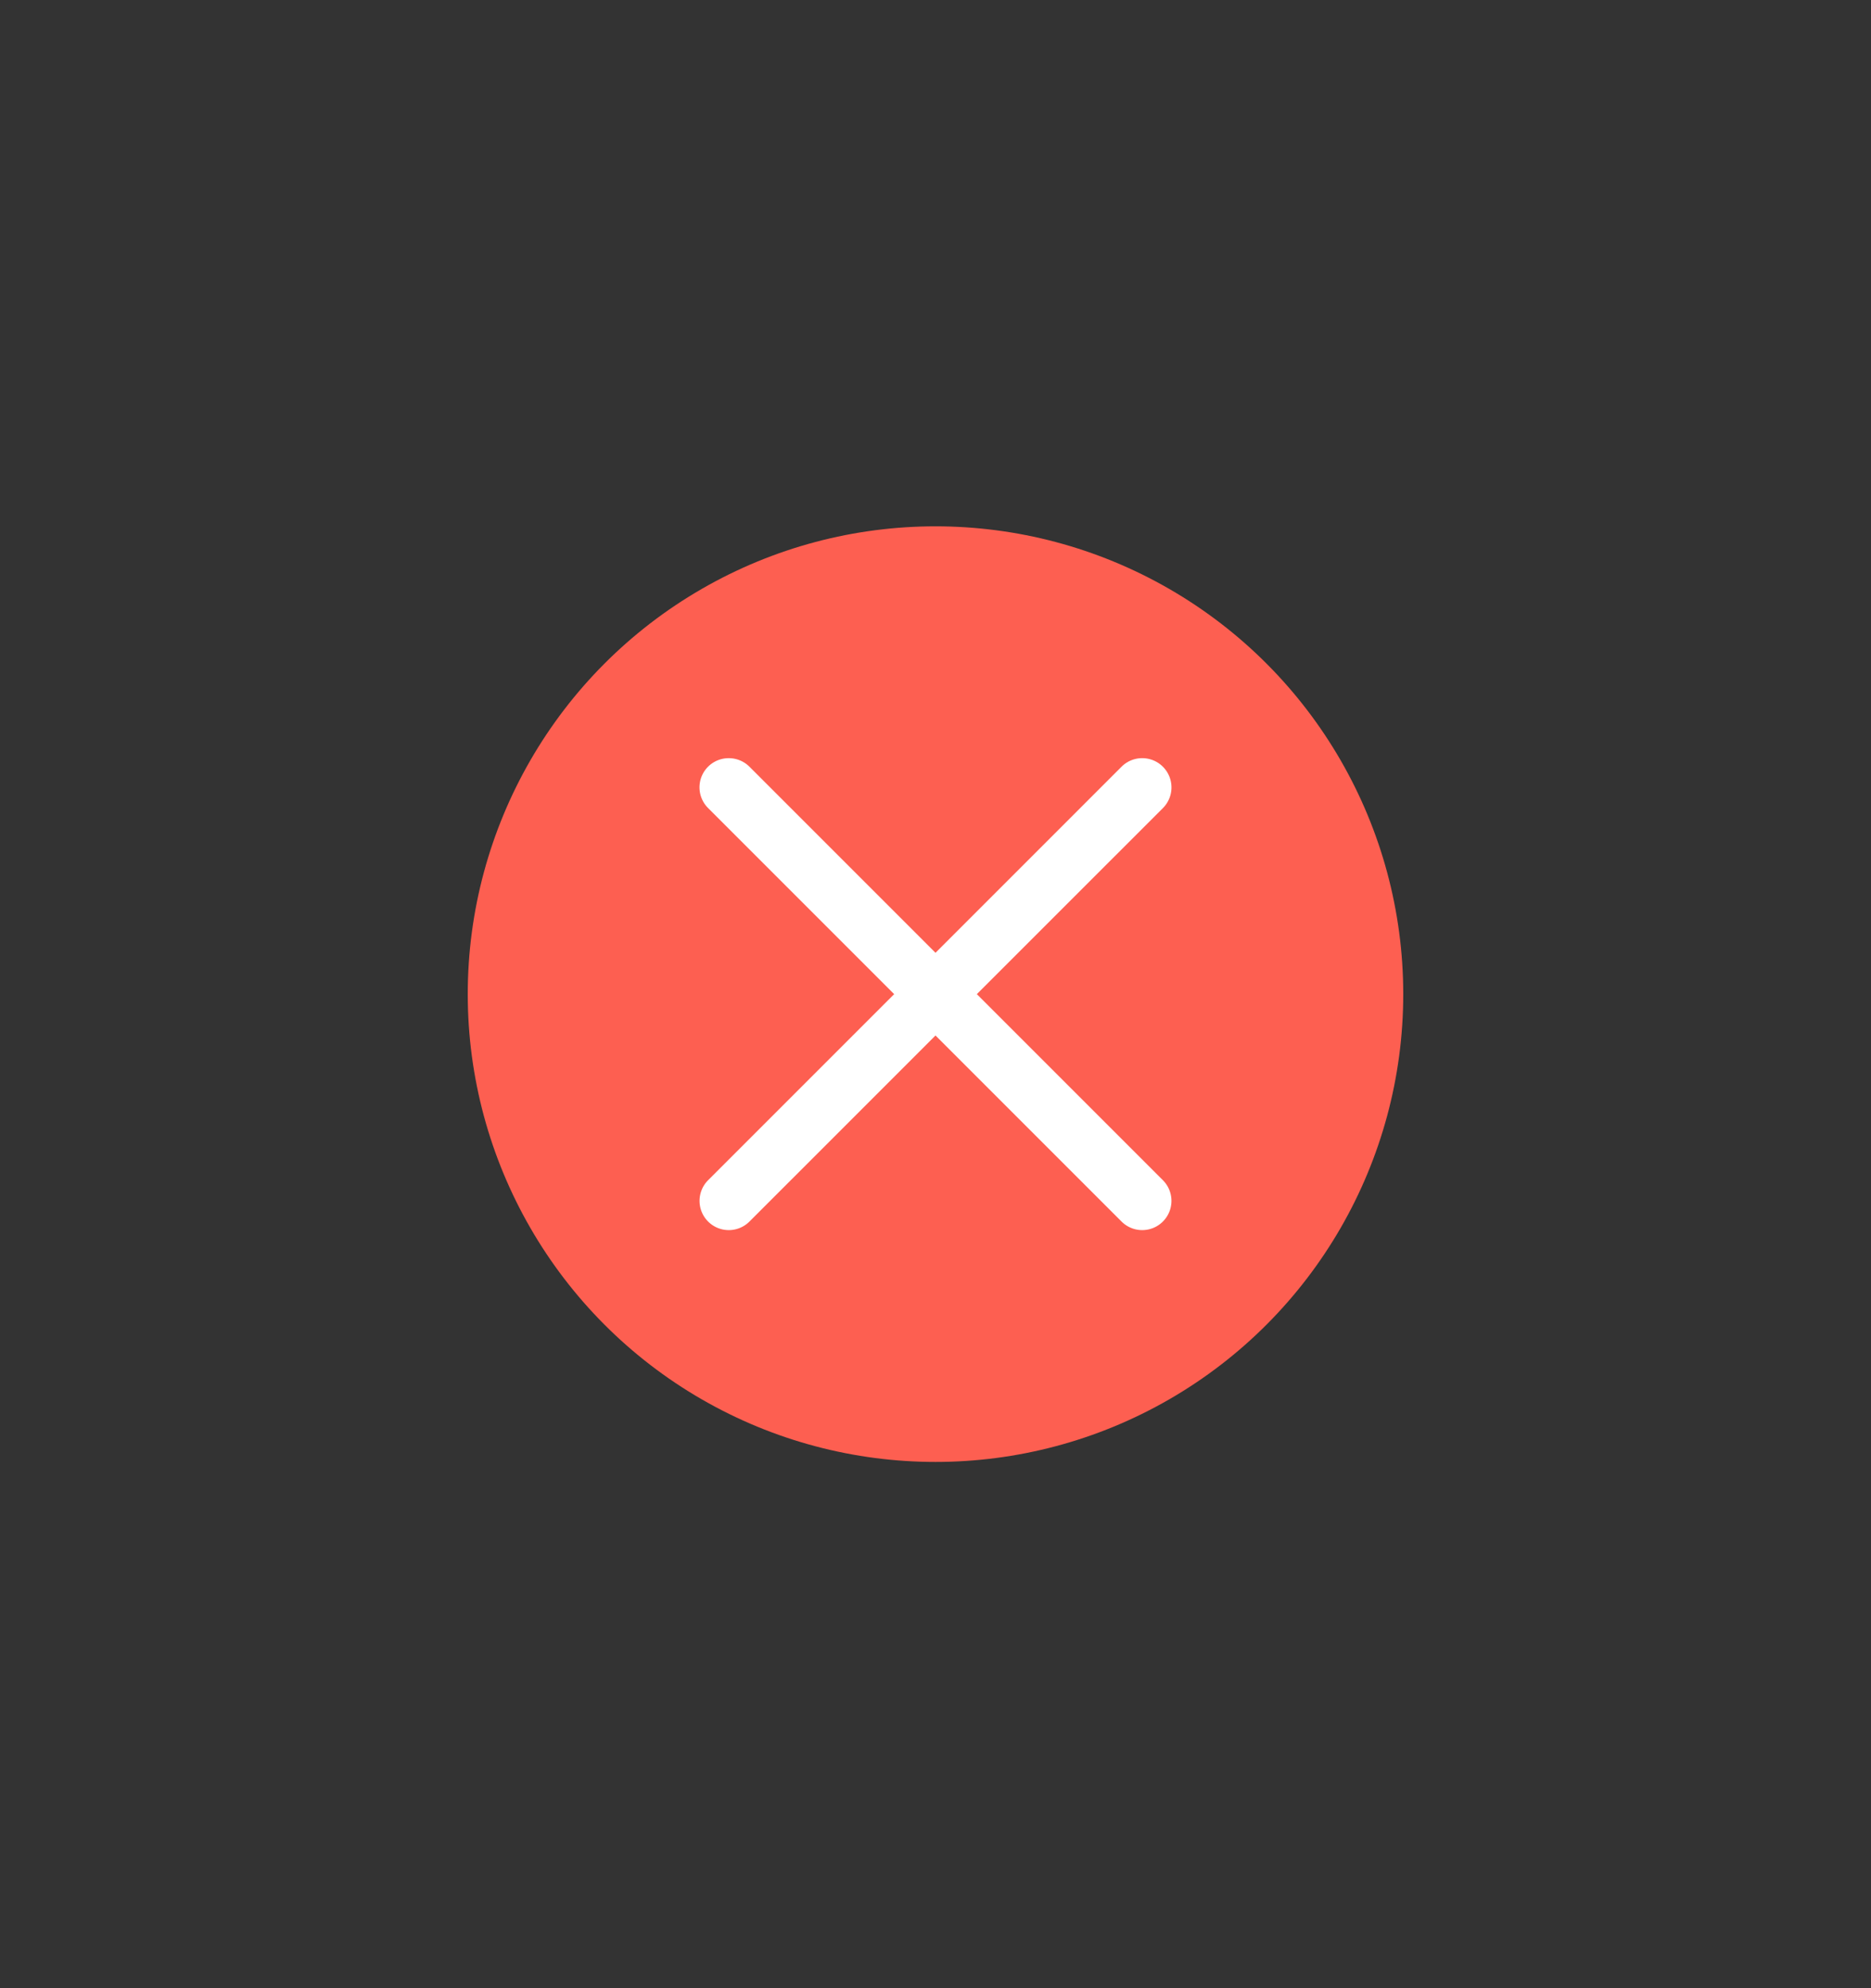 <svg xmlns="http://www.w3.org/2000/svg" width="48" height="51"><rect width="100%" height="100%" fill="#333333" stroke="none"/><g transform="matrix(1.5 0 0 1.5 -91.5 -878.042)"><path d="M21 585.362h32v34H21z" style="fill:none" transform="translate(40)"/><circle cx="77" cy="602.362" r="8" style="opacity:1;fill:#fd5f51;fill-opacity:1;stroke-width:8;stroke-linecap:round;stroke-linejoin:round;paint-order:stroke fill markers"/><path d="M73.465 598.327a.499.499 0 0 0-.353.854l3.181 3.181-3.182 3.182a.499.499 0 1 0 .707.707L77 603.069l3.182 3.182a.499.499 0 1 0 .707-.707l-3.182-3.182 3.182-3.181a.499.499 0 1 0-.707-.708L77 601.655l-3.182-3.182a.5.5 0 0 0-.353-.146z" style="fill:#fff;paint-order:stroke fill markers"/></g></svg>
